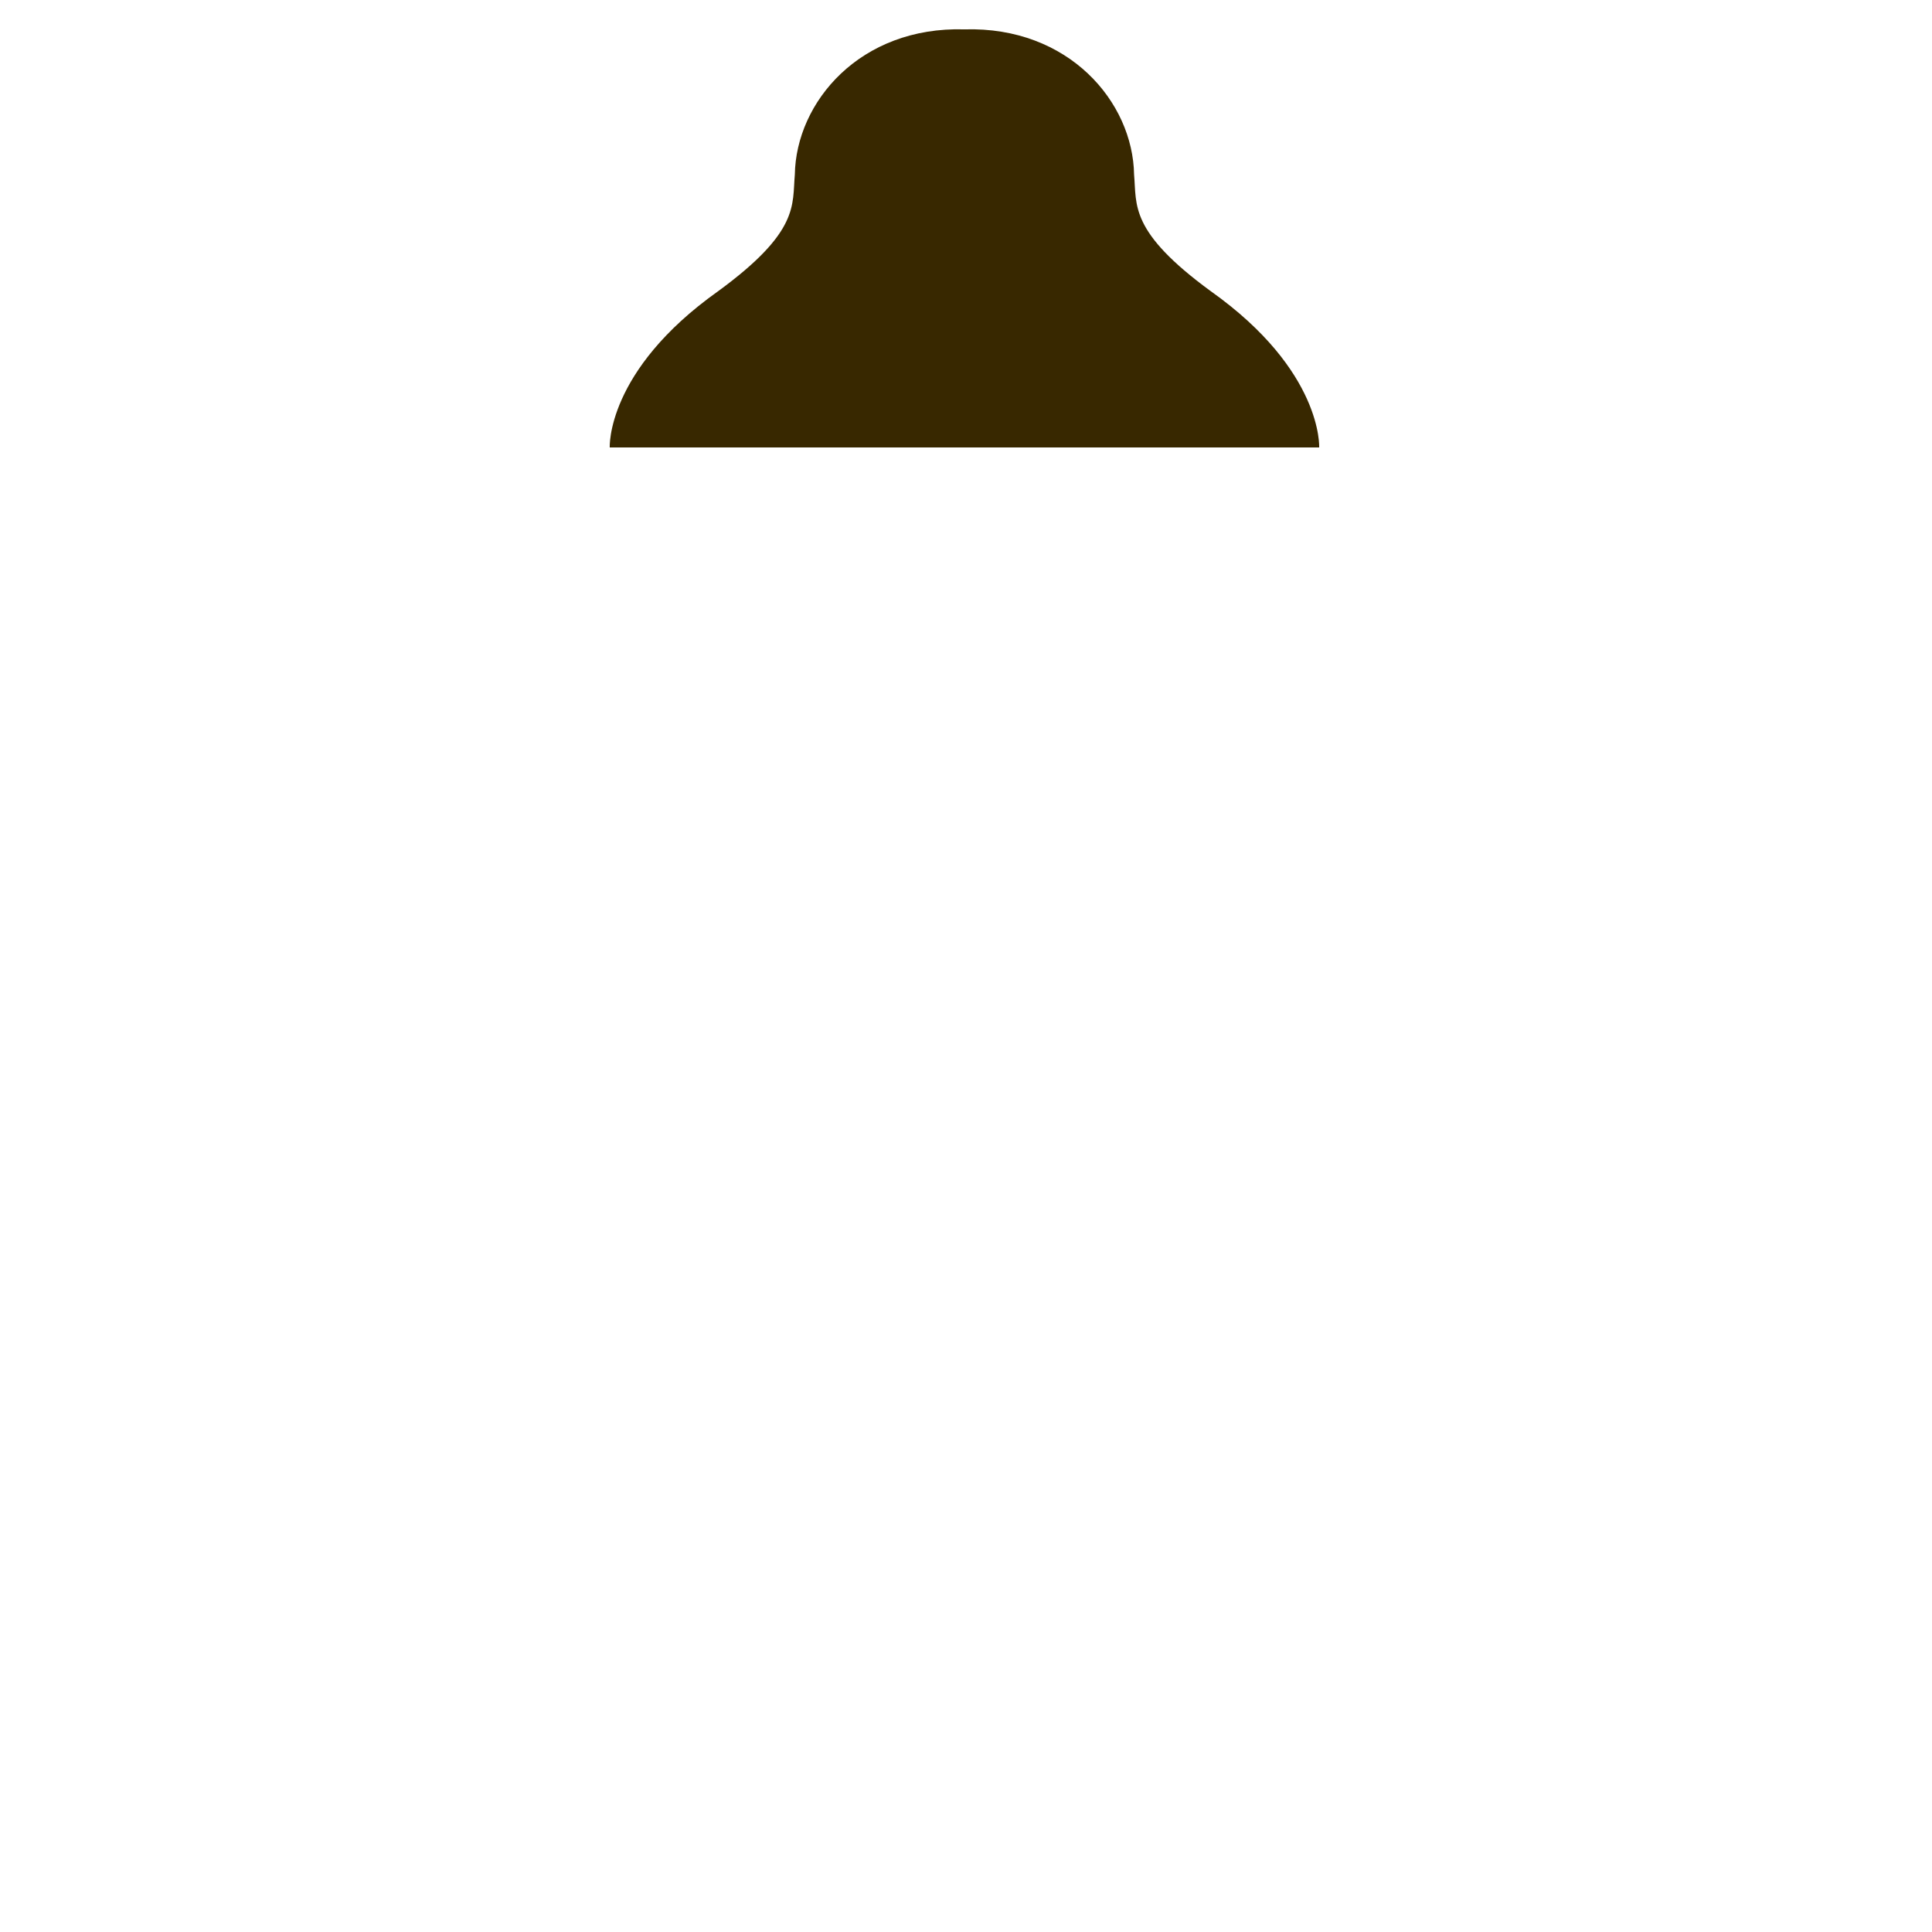 <?xml version="1.0" encoding="utf-8"?>
<!-- Generator: Adobe Illustrator 18.0.0, SVG Export Plug-In . SVG Version: 6.00 Build 0)  -->
<!DOCTYPE svg PUBLIC "-//W3C//DTD SVG 1.1//EN" "http://www.w3.org/Graphics/SVG/1.1/DTD/svg11.dtd">
<svg version="1.1" id="content" xmlns="http://www.w3.org/2000/svg" xmlns:xlink="http://www.w3.org/1999/xlink" x="0px" y="0px"
	 width="500px" height="500px" viewBox="0 0 500 500" enable-background="new 0 0 500 500" xml:space="preserve">
<path id="hair" fill="#382800" d="M313.4,75.4c-21.2-15.5-19.2-22.3-19.9-30.2c-0.3-18.8-16.9-38.4-43.9-37.6
	c-27-0.8-43.6,18.8-43.9,37.6c-0.7,7.9,1.3,14.7-19.9,30.2c-29,20.6-28,40.4-28,40.4l91.4,0h0.4h0.4l91.4,0
	C341.4,115.8,342.4,96,313.4,75.4z"/>
<rect id="position" display="none" fill="none" stroke="#000000" width="500" height="500"/>
<g id="bounds" display="none">
	
		<rect x="107.3" y="-57.6" display="inline" fill="none" stroke="#000000" stroke-width="1.099" stroke-miterlimit="10" width="283.5" height="283.5"/>
</g>
</svg>
